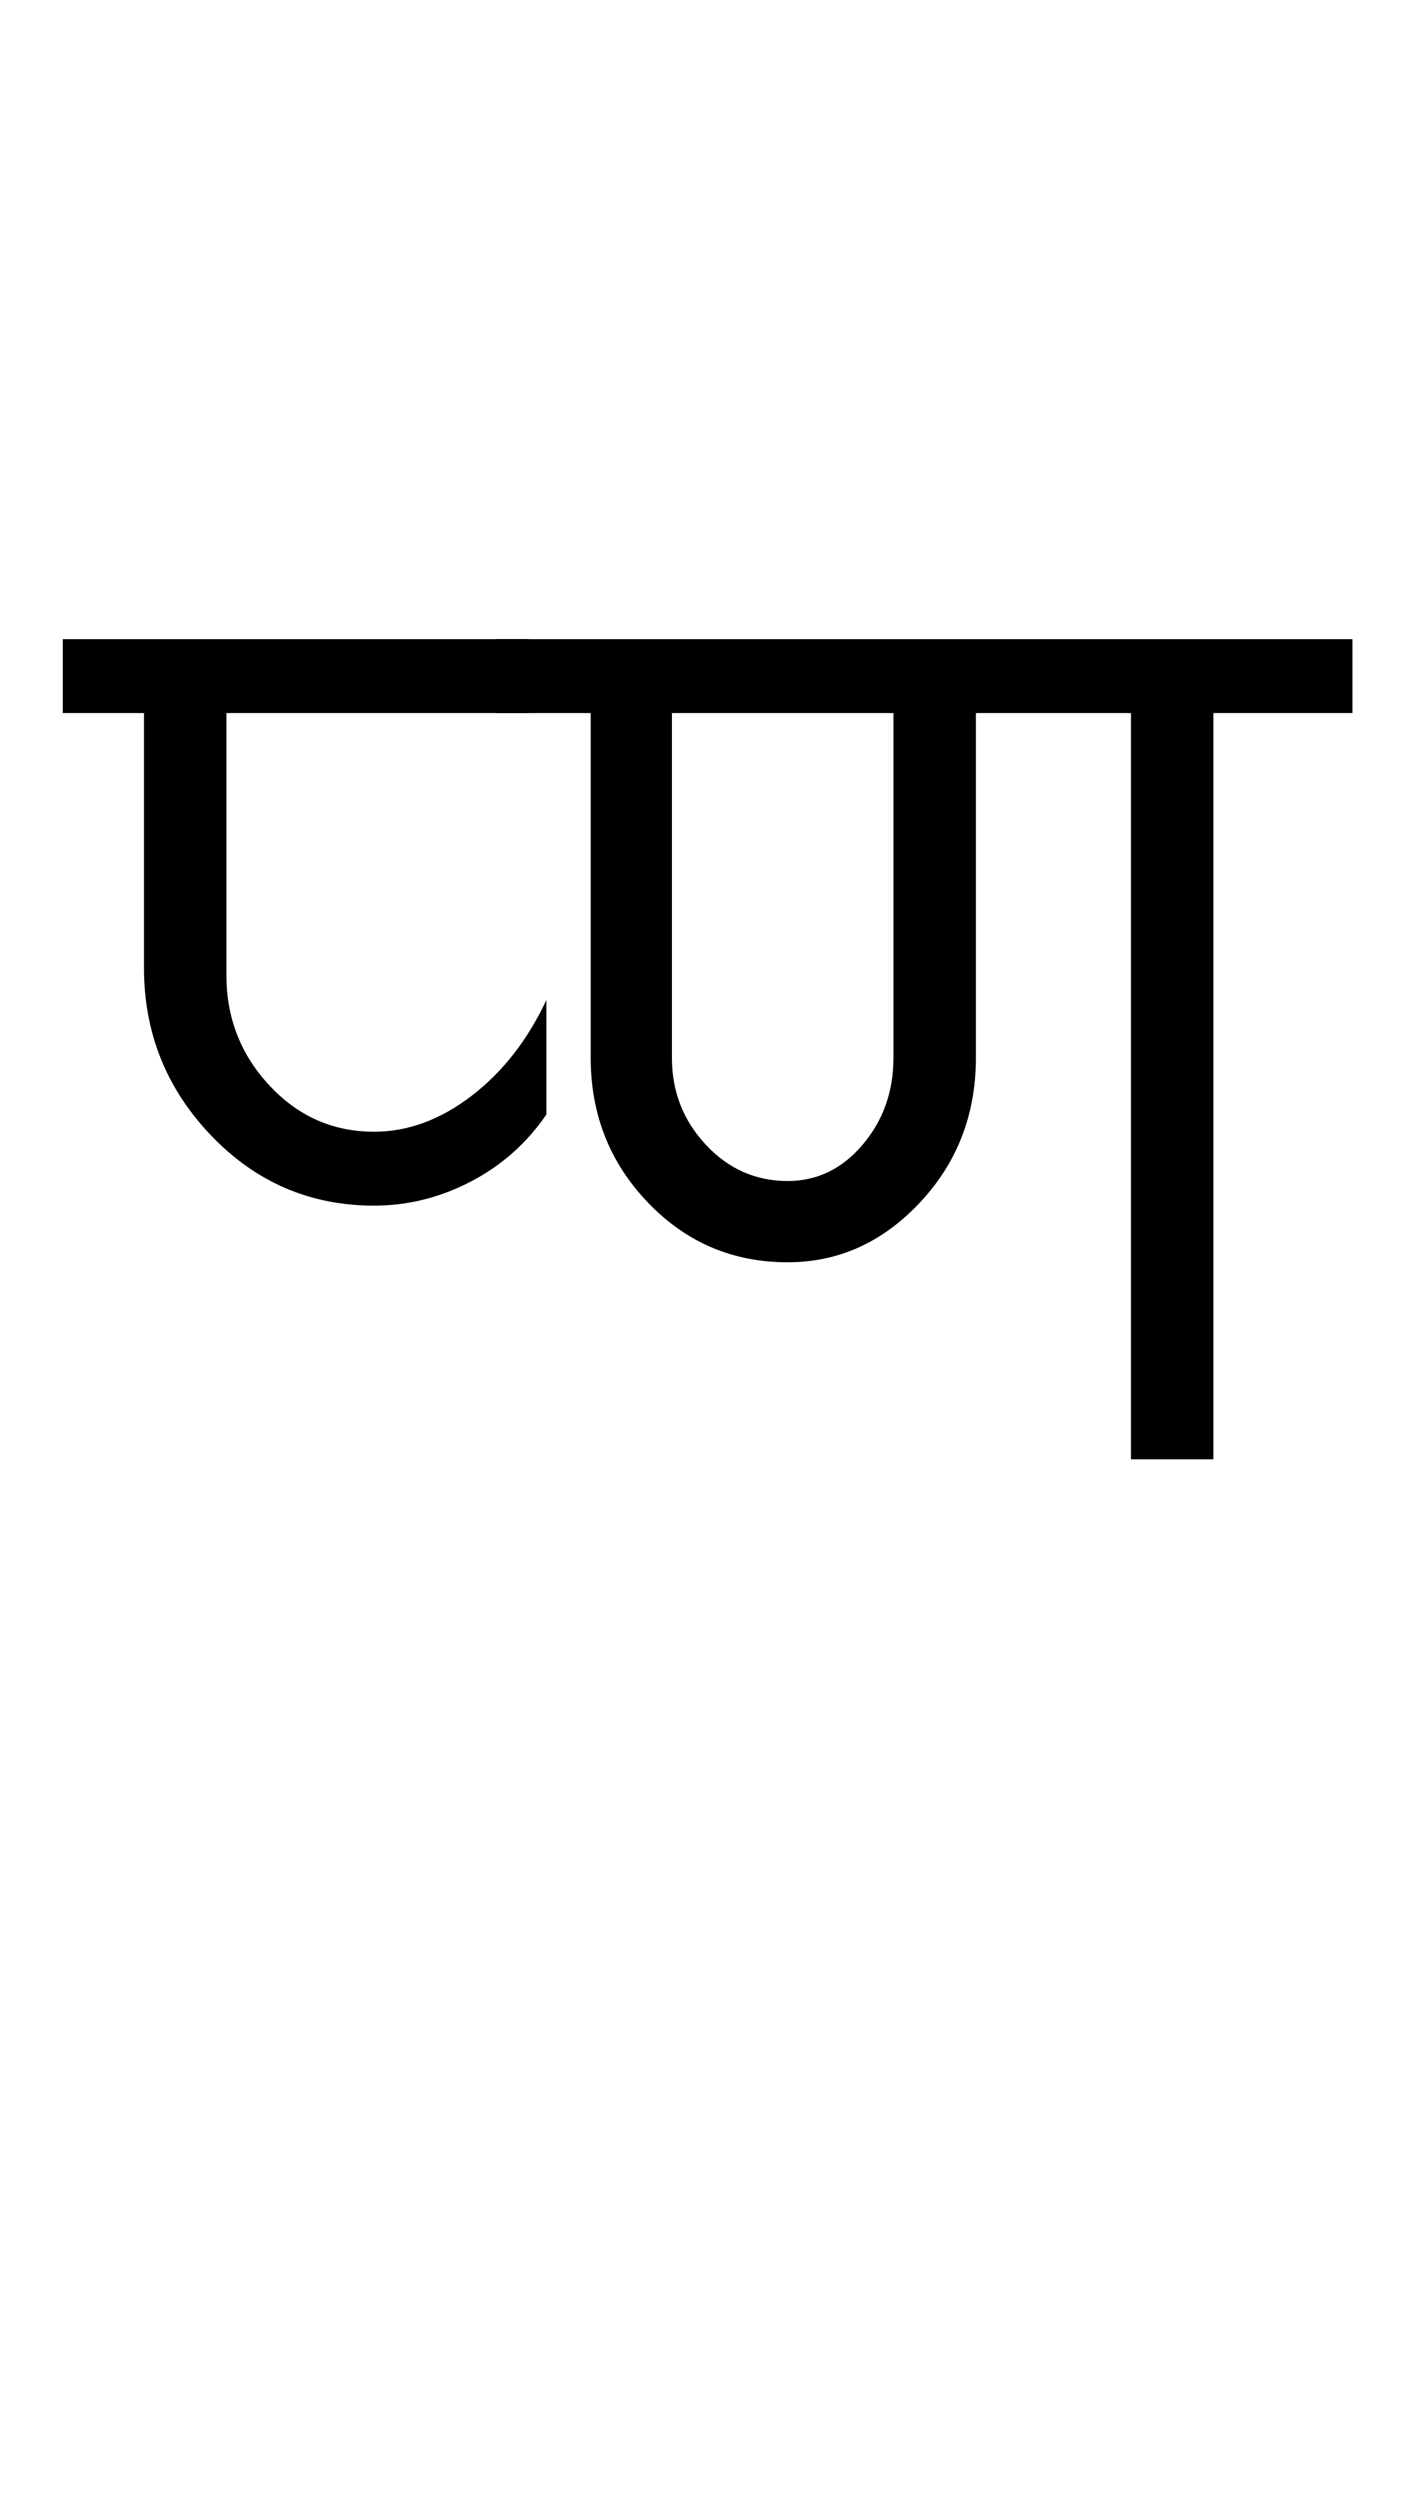 <?xml version="1.0" encoding="UTF-8"?>
<svg xmlns="http://www.w3.org/2000/svg" xmlns:xlink="http://www.w3.org/1999/xlink" width="287.25pt" height="507.5pt" viewBox="0 0 287.25 507.5" version="1.1">
<defs>
<g>
<symbol overflow="visible" id="glyph0-0">
<path style="stroke:none;" d="M 50 -16.75 L 216.5 -16.75 L 216.5 -216.5 L 50 -216.5 Z M 33.25 0 L 33.25 -233 L 233 -233 L 233 0 Z M 33.25 0 "/>
</symbol>
<symbol overflow="visible" id="glyph0-1">
<path style="stroke:none;" d="M -3.25 -151.5 L -3.25 -166.5 L 91.5 -166.5 L 91.5 -151.5 L 30 -151.5 L 30 -98.25 C 30 -89.582 32.914 -82.125 38.75 -75.875 C 44.582 -69.625 51.664 -66.5 60 -66.5 C 66.832 -66.5 73.414 -68.914 79.75 -73.75 C 86.082 -78.582 91.164 -85.082 95 -93.25 L 95 -70 C 91 -64.164 85.875 -59.625 79.625 -56.375 C 73.375 -53.125 66.832 -51.5 60 -51.5 C 47 -51.5 35.957 -56.25 26.875 -65.75 C 17.789 -75.25 13.25 -86.582 13.25 -99.75 L 13.25 -151.5 Z M -3.25 -151.5 "/>
</symbol>
<symbol overflow="visible" id="glyph0-2">
<path style="stroke:none;" d="M 56 -56.5 C 62 -56.5 67.082 -58.957 71.25 -63.875 C 75.414 -68.789 77.5 -74.664 77.5 -81.5 L 77.5 -151.5 L 32.5 -151.5 L 32.5 -81.5 C 32.5 -74.664 34.789 -68.789 39.375 -63.875 C 43.957 -58.957 49.5 -56.5 56 -56.5 Z M 56 -40 C 44.832 -40 35.375 -44.039 27.625 -52.125 C 19.875 -60.207 16 -70 16 -81.5 L 16 -151.5 L -3.25 -151.5 L -3.25 -166.5 L 170.75 -166.5 L 170.75 -151.5 L 142.5 -151.5 L 142.5 0 L 125.75 0 L 125.75 -151.5 L 94.25 -151.5 L 94.25 -81.5 C 94.25 -70 90.457 -60.207 82.875 -52.125 C 75.289 -44.039 66.332 -40 56 -40 Z M 56 -40 "/>
</symbol>
</g>
</defs>
<g id="surface1">
<rect x="0" y="0" width="287.25" height="507.5" style="fill:rgb(100%,100%,100%);fill-opacity:1;stroke:none;"/>
<g style="fill:rgb(0%,0%,0%);fill-opacity:1;">
  <use xlink:href="#glyph0-1" x="16" y="296.25"/>
  <use xlink:href="#glyph0-2" x="104" y="296.25"/>
</g>
</g>
</svg>
